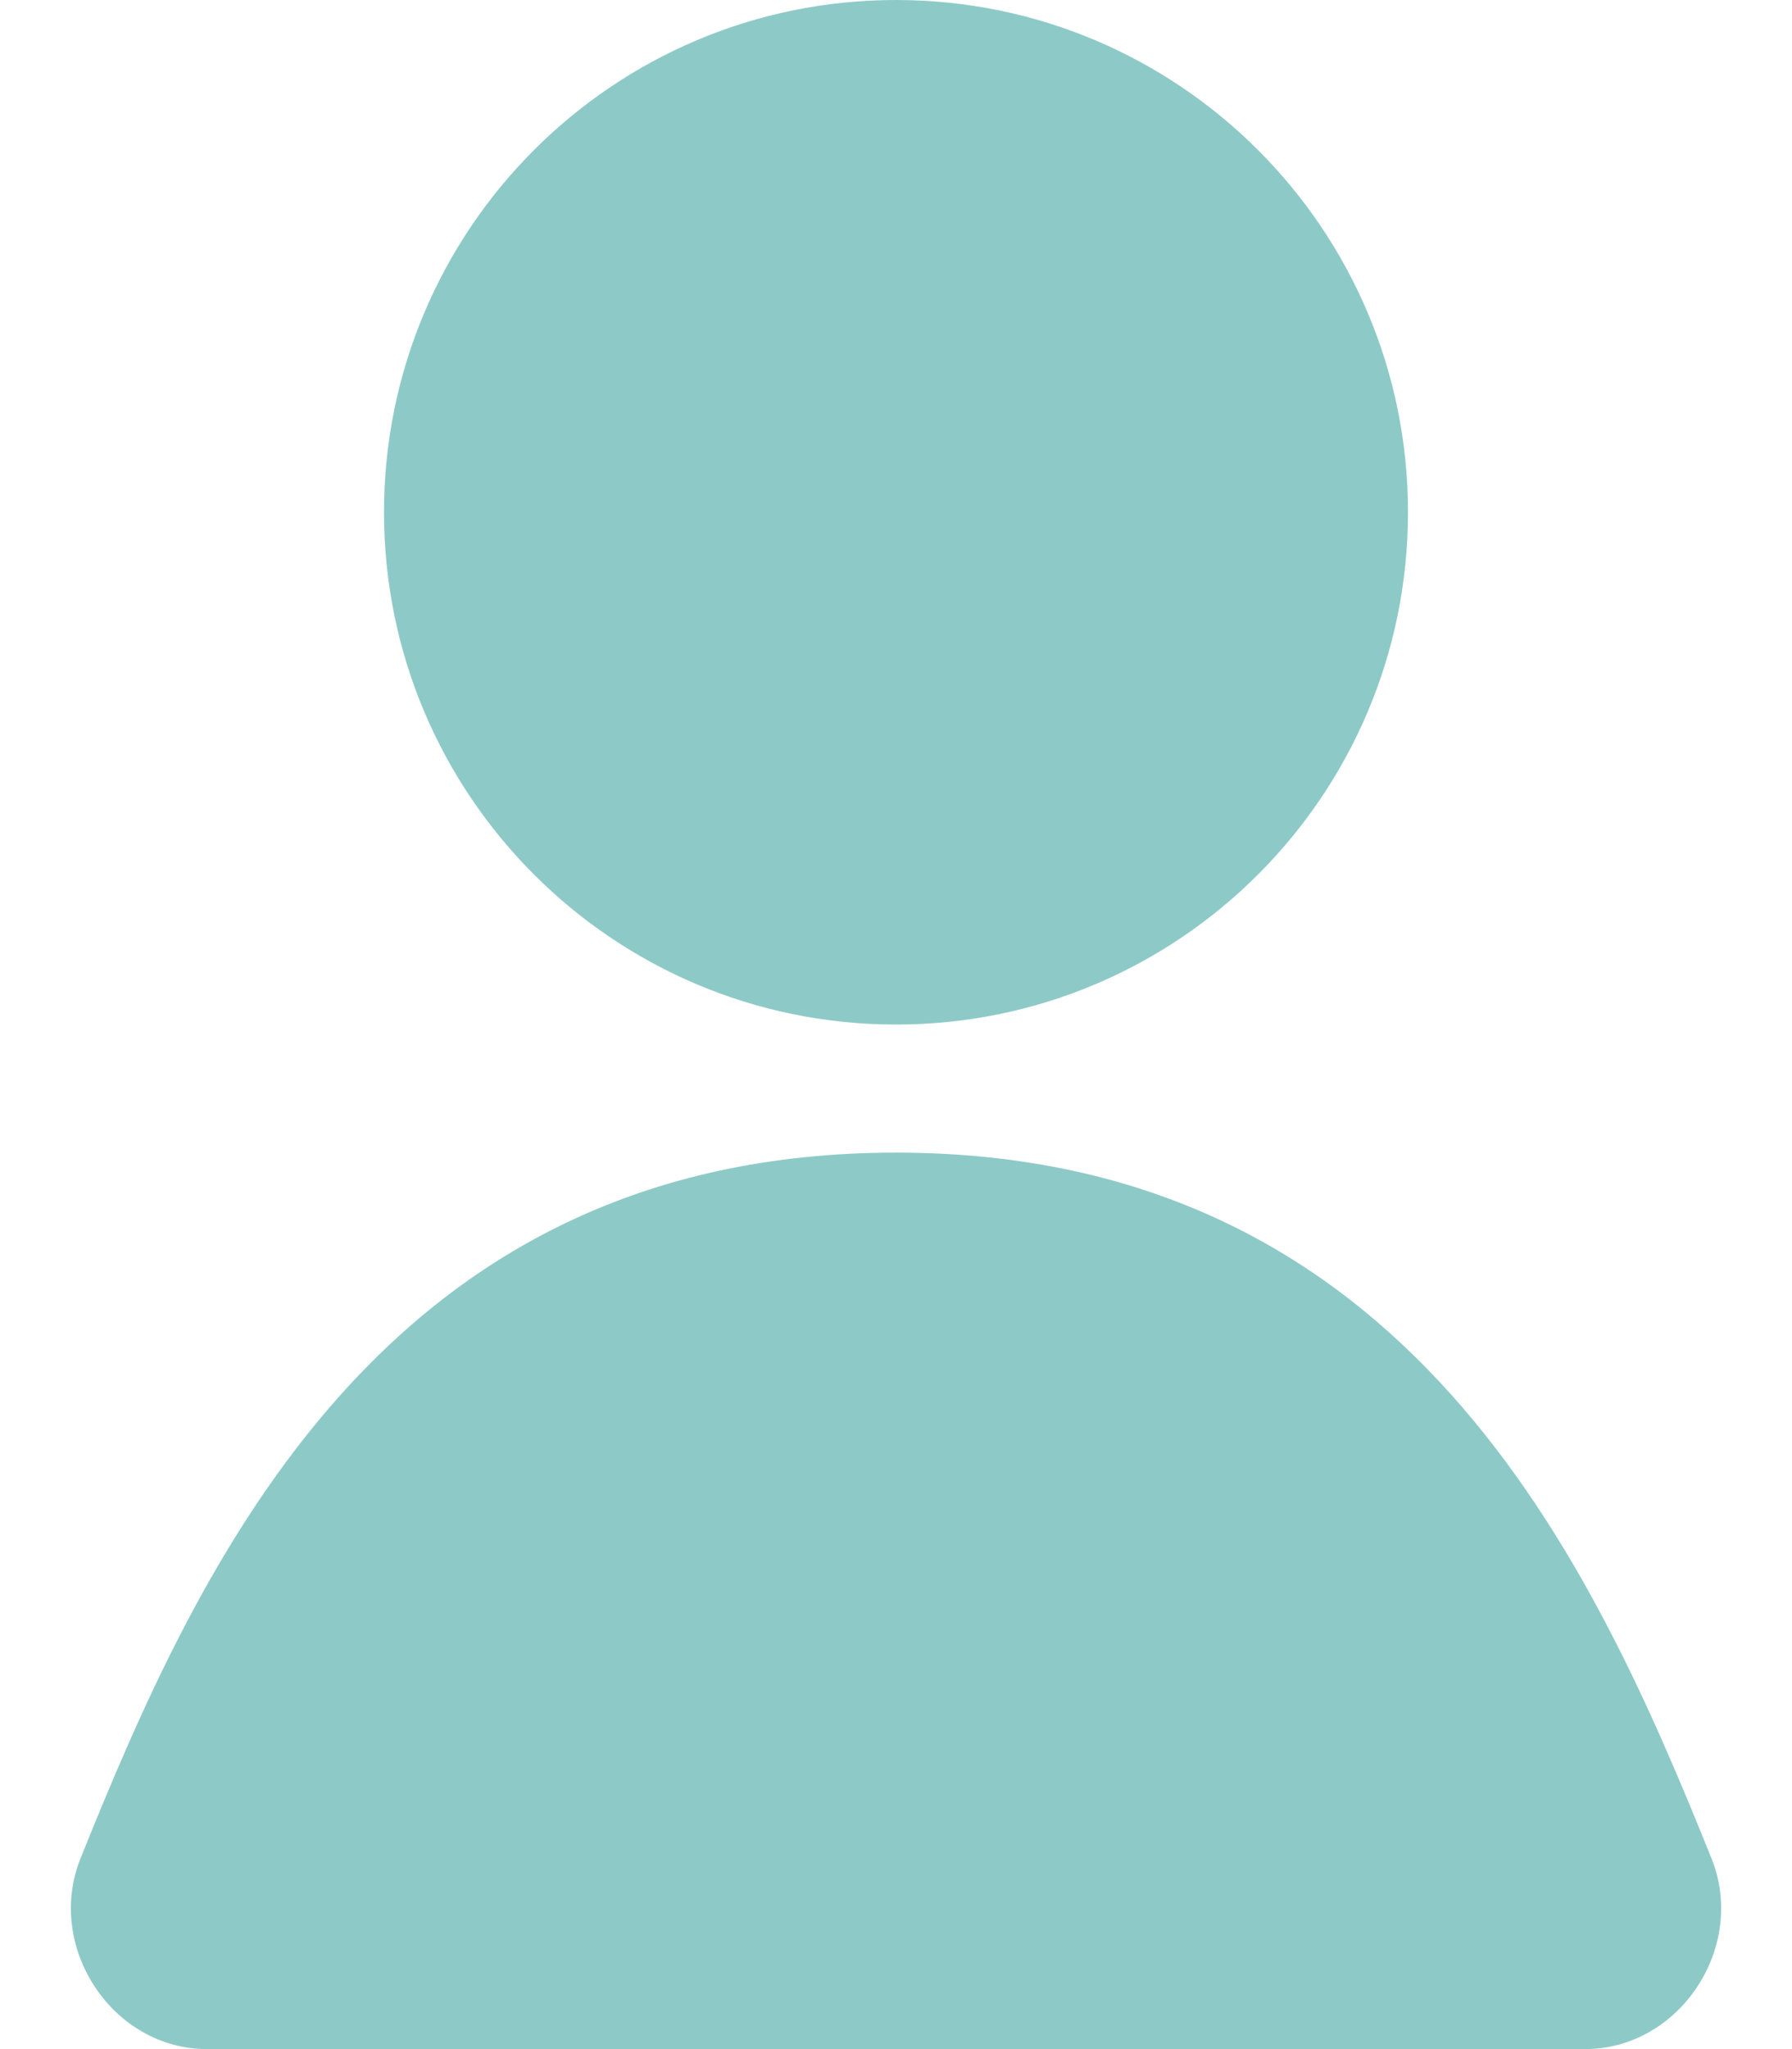 <svg width="14" height="16" viewBox="0 0 14 16" fill="none" xmlns="http://www.w3.org/2000/svg">
<path d="M12.382 16H1.618C0.875 16 0.352 15.2 0.629 14.511C1.557 12.206 2.996 9 7 9C11.004 9 12.443 12.206 13.371 14.511C13.649 15.2 13.125 16 12.382 16Z" fill="#8DCAC7"/>
<path d="M11 4C11 6.209 9.209 8 7 8C4.791 8 3 6.209 3 4C3 1.791 4.791 0 7 0C9.209 0 11 1.791 11 4Z" fill="#8DCAC7"/>
</svg>
